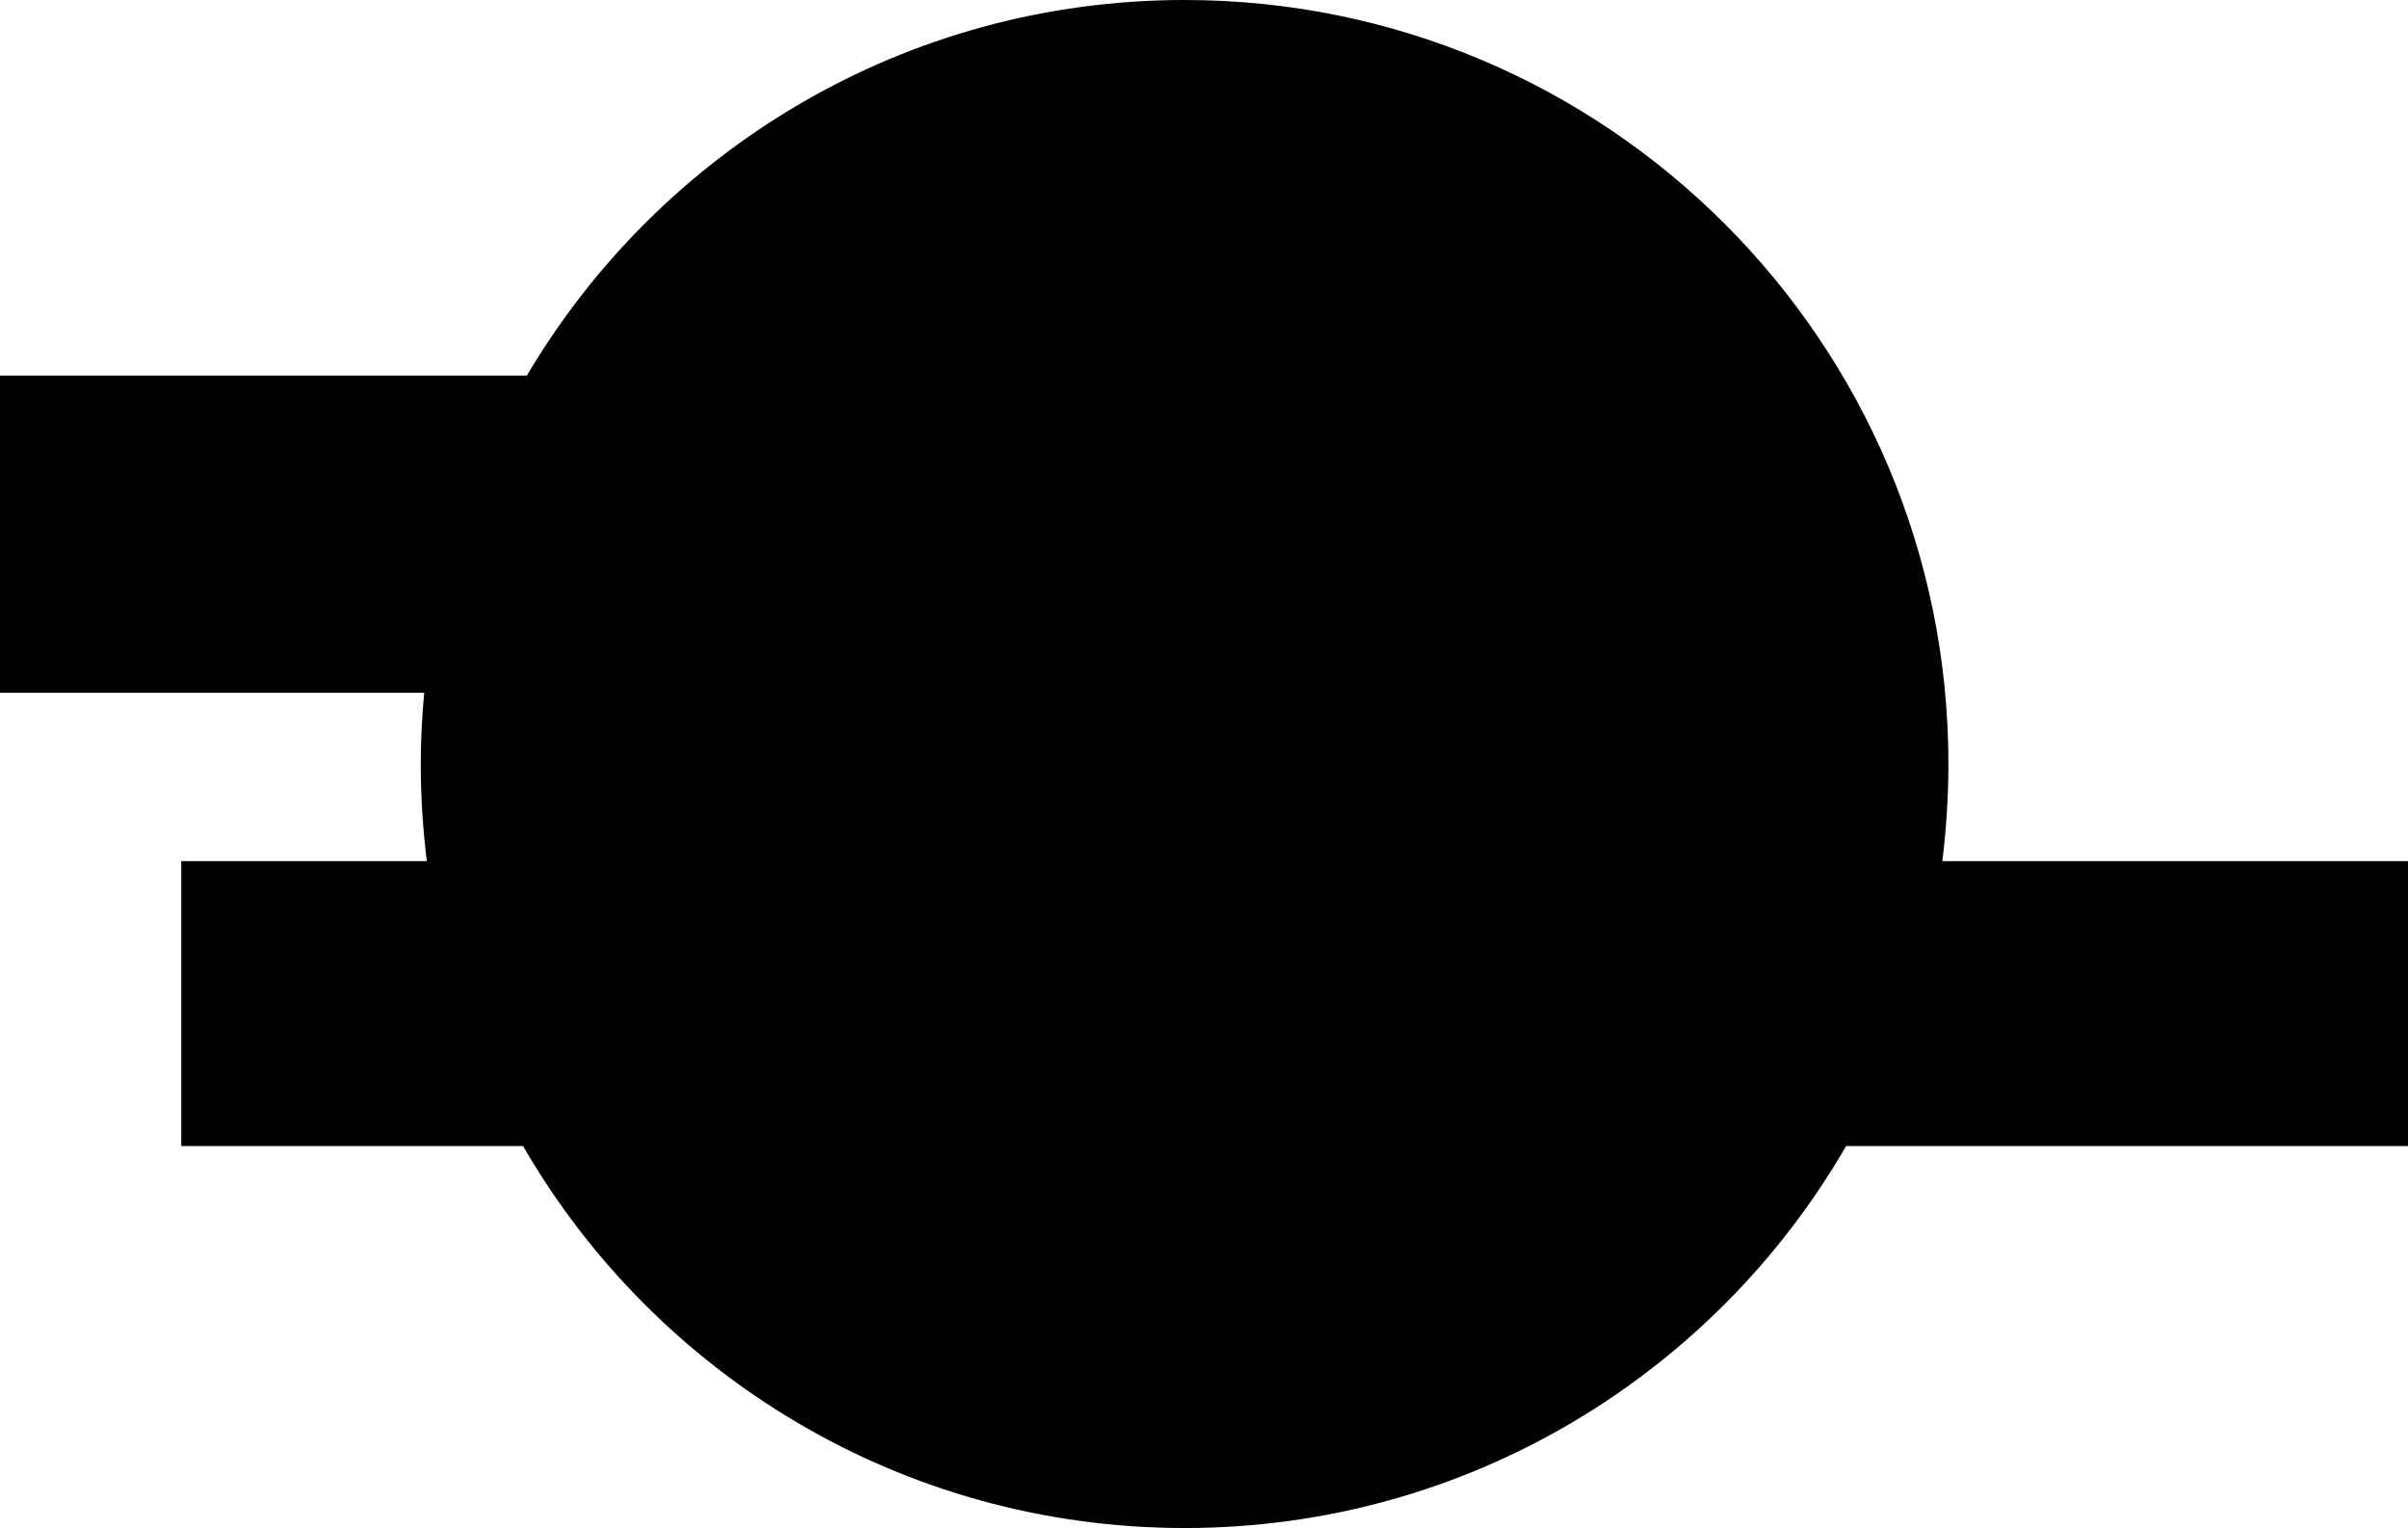 <?xml version="1.0" encoding="utf-8"?>
<!-- Generator: Adobe Illustrator 18.0.0, SVG Export Plug-In . SVG Version: 6.00 Build 0)  -->
<!DOCTYPE svg PUBLIC "-//W3C//DTD SVG 1.1//EN" "http://www.w3.org/Graphics/SVG/1.1/DTD/svg11.dtd">
<svg version="1.1" id="Layer_1" xmlns="http://www.w3.org/2000/svg" xmlns:xlink="http://www.w3.org/1999/xlink" x="0px" y="0px"
	 viewBox="0 0 558 354" enable-background="new 0 0 558 354" xml:space="preserve">
<path fill="#010101" d="M450.1,199.5c0.9-7.4,1.4-14.9,1.4-22.5c0-97.7-79.2-177-177-177c-64.9,0-121.6,34.9-152.4,87H0v73.5h98.3
	c-0.5,5.4-0.8,10.9-0.8,16.5c0,7.6,0.5,15.1,1.4,22.5H42v66h79.2C151.8,318.4,209,354,274.5,354s122.7-35.6,153.3-88.5H558v-66
	H450.1z"/>
</svg>
